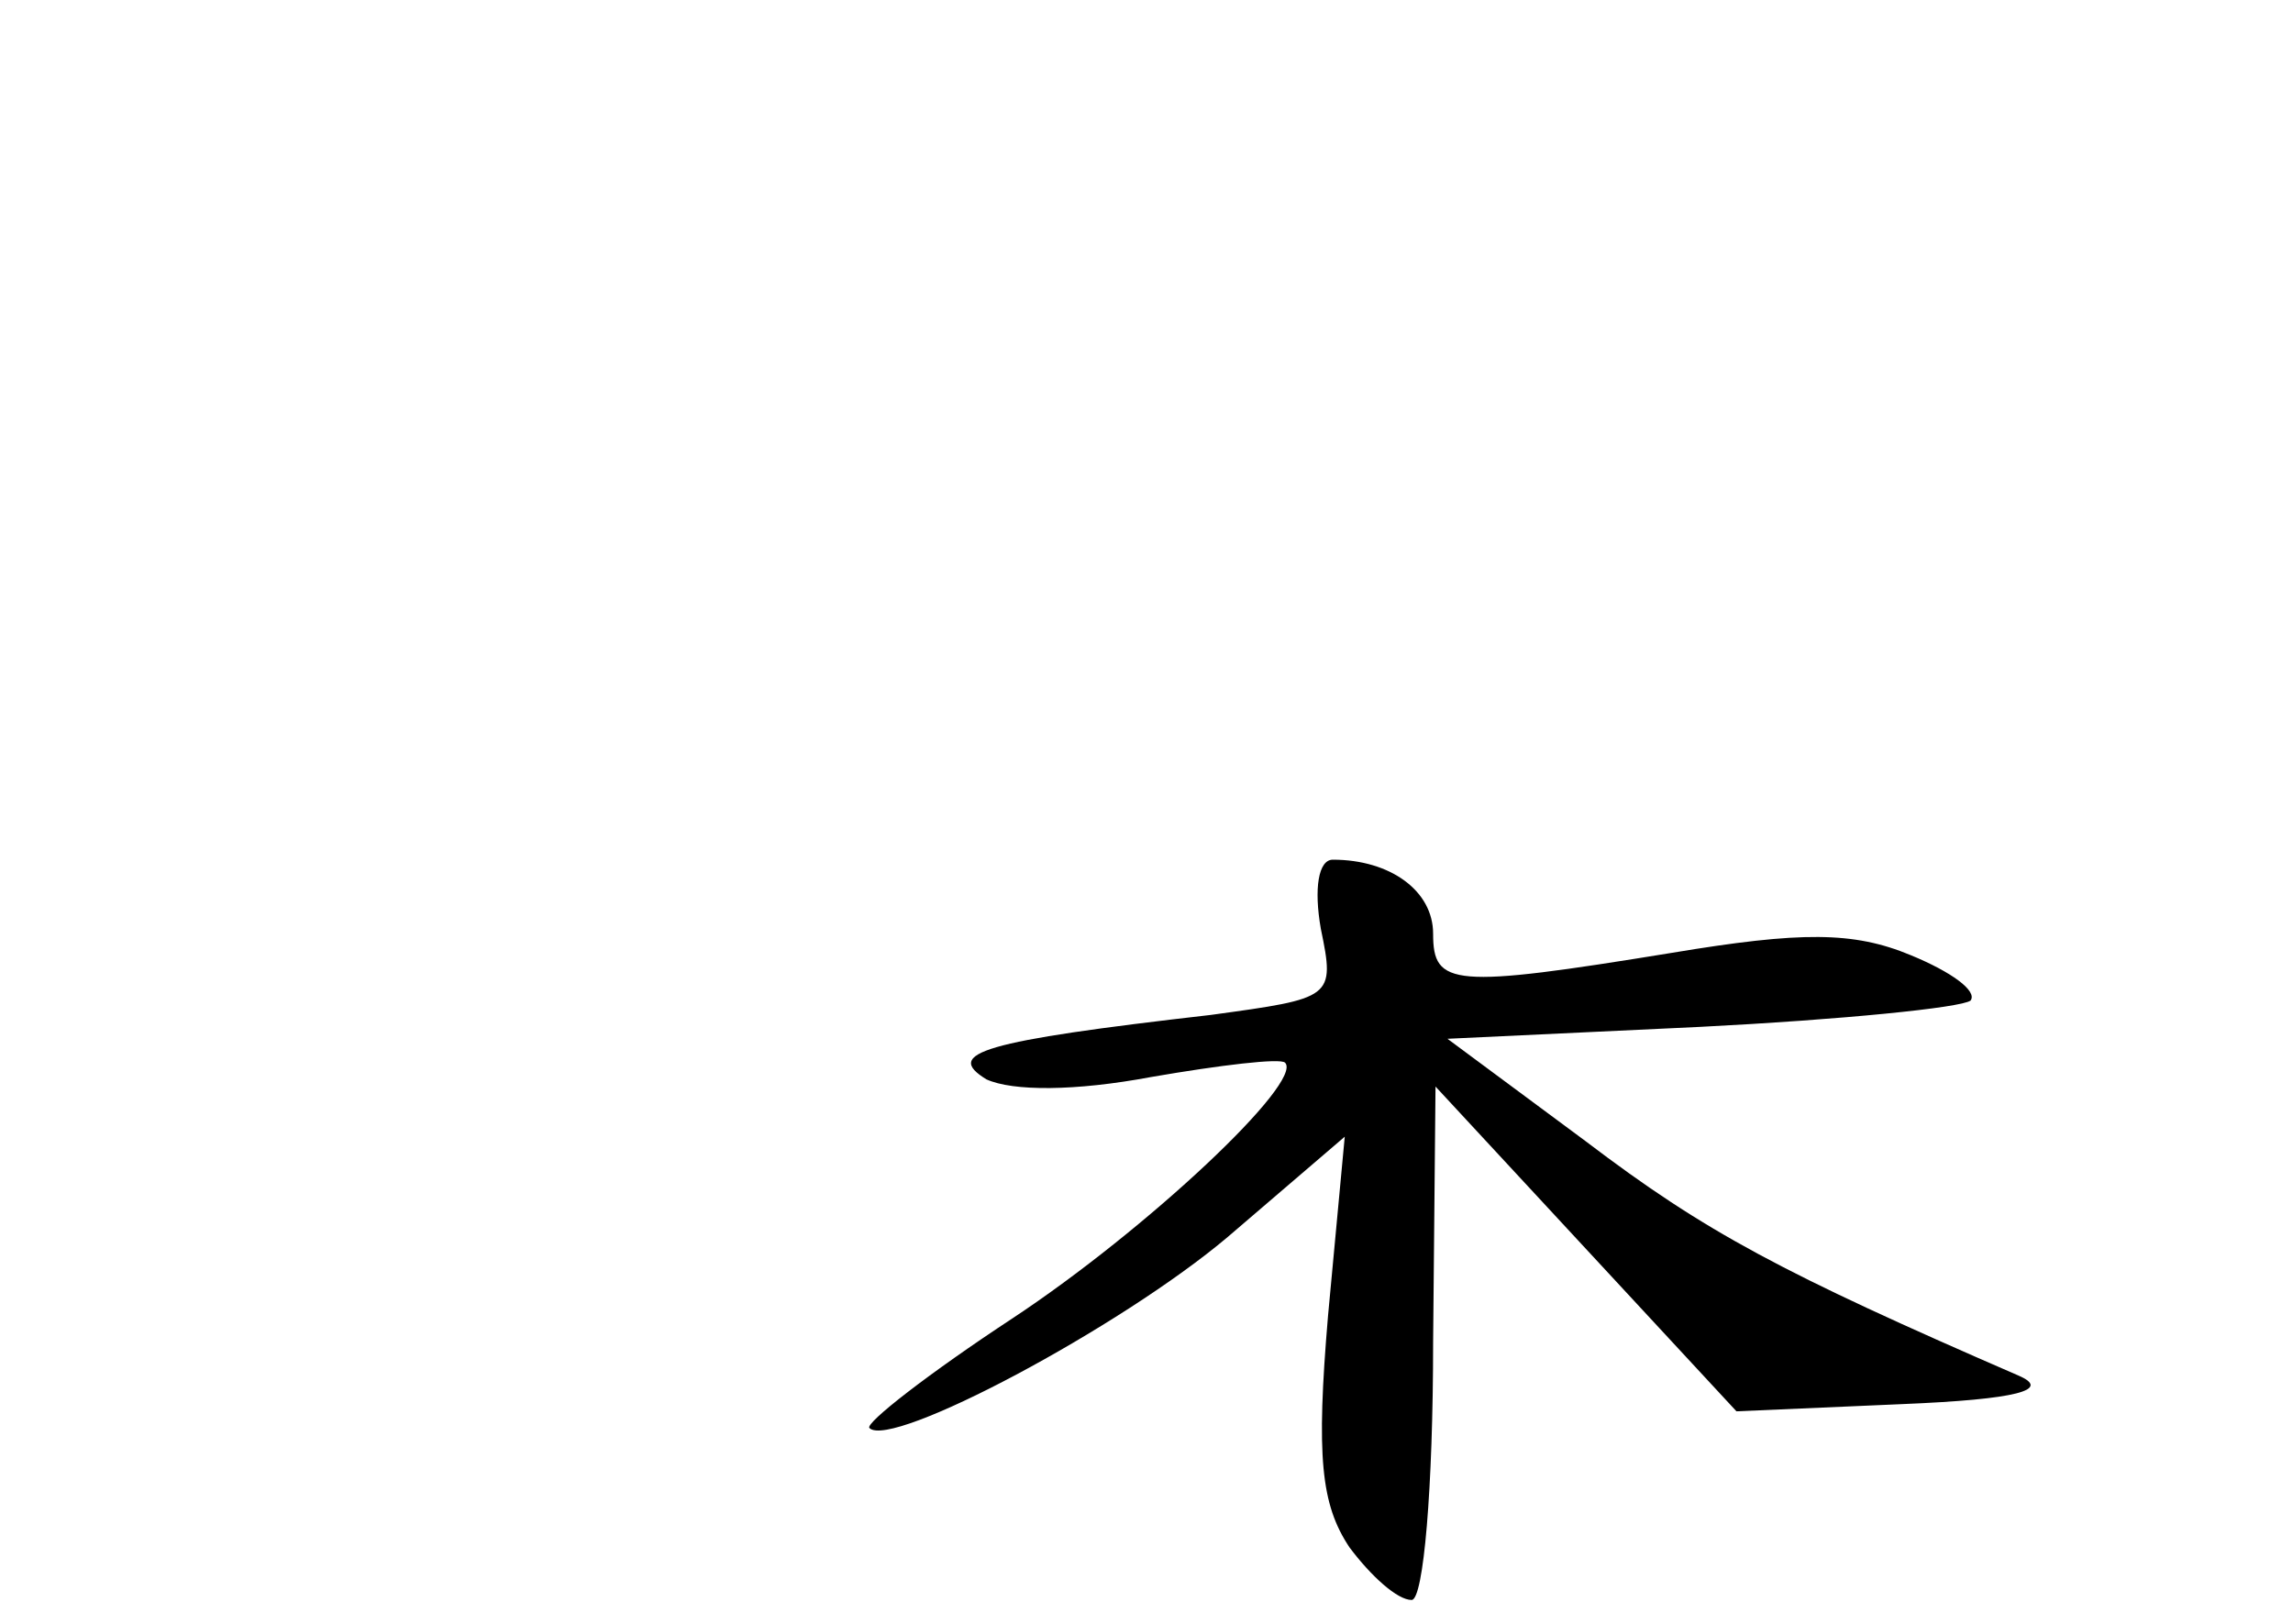<?xml version="1.0" standalone="no"?>
<!DOCTYPE svg PUBLIC "-//W3C//DTD SVG 20010904//EN"
 "http://www.w3.org/TR/2001/REC-SVG-20010904/DTD/svg10.dtd">
<svg version="1.0" xmlns="http://www.w3.org/2000/svg"
 width="96pt" height="68pt" viewBox="0 0 96 68"
 preserveAspectRatio="xMidYMid meet">
<g transform="translate(0,68) scale(0.1,-0.1)"
fill="#000000" stroke="none">
<path d="M553 291 c6 -29 5 -29 -46 -36 -96 -11 -112 -16 -94 -27 11 -5 37 -5
69 1 29 5 54 8 56 6 8 -8 -58 -70 -114 -107 -35 -23 -62 -44 -60 -46 9 -9 105
42 150 80 l49 42 -7 -75 c-5 -59 -3 -79 9 -97 9 -12 20 -22 26 -22 5 0 9 47 9
108 l1 107 63 -68 63 -68 69 3 c49 2 63 6 49 12 -99 43 -131 60 -181 98 l-58
43 106 5 c59 3 109 8 113 11 3 4 -8 12 -25 19 -24 10 -46 10 -100 1 -92 -15
-100 -14 -100 8 0 18 -18 31 -42 31 -6 0 -8 -12 -5 -29z"/>
</g>
</svg>
